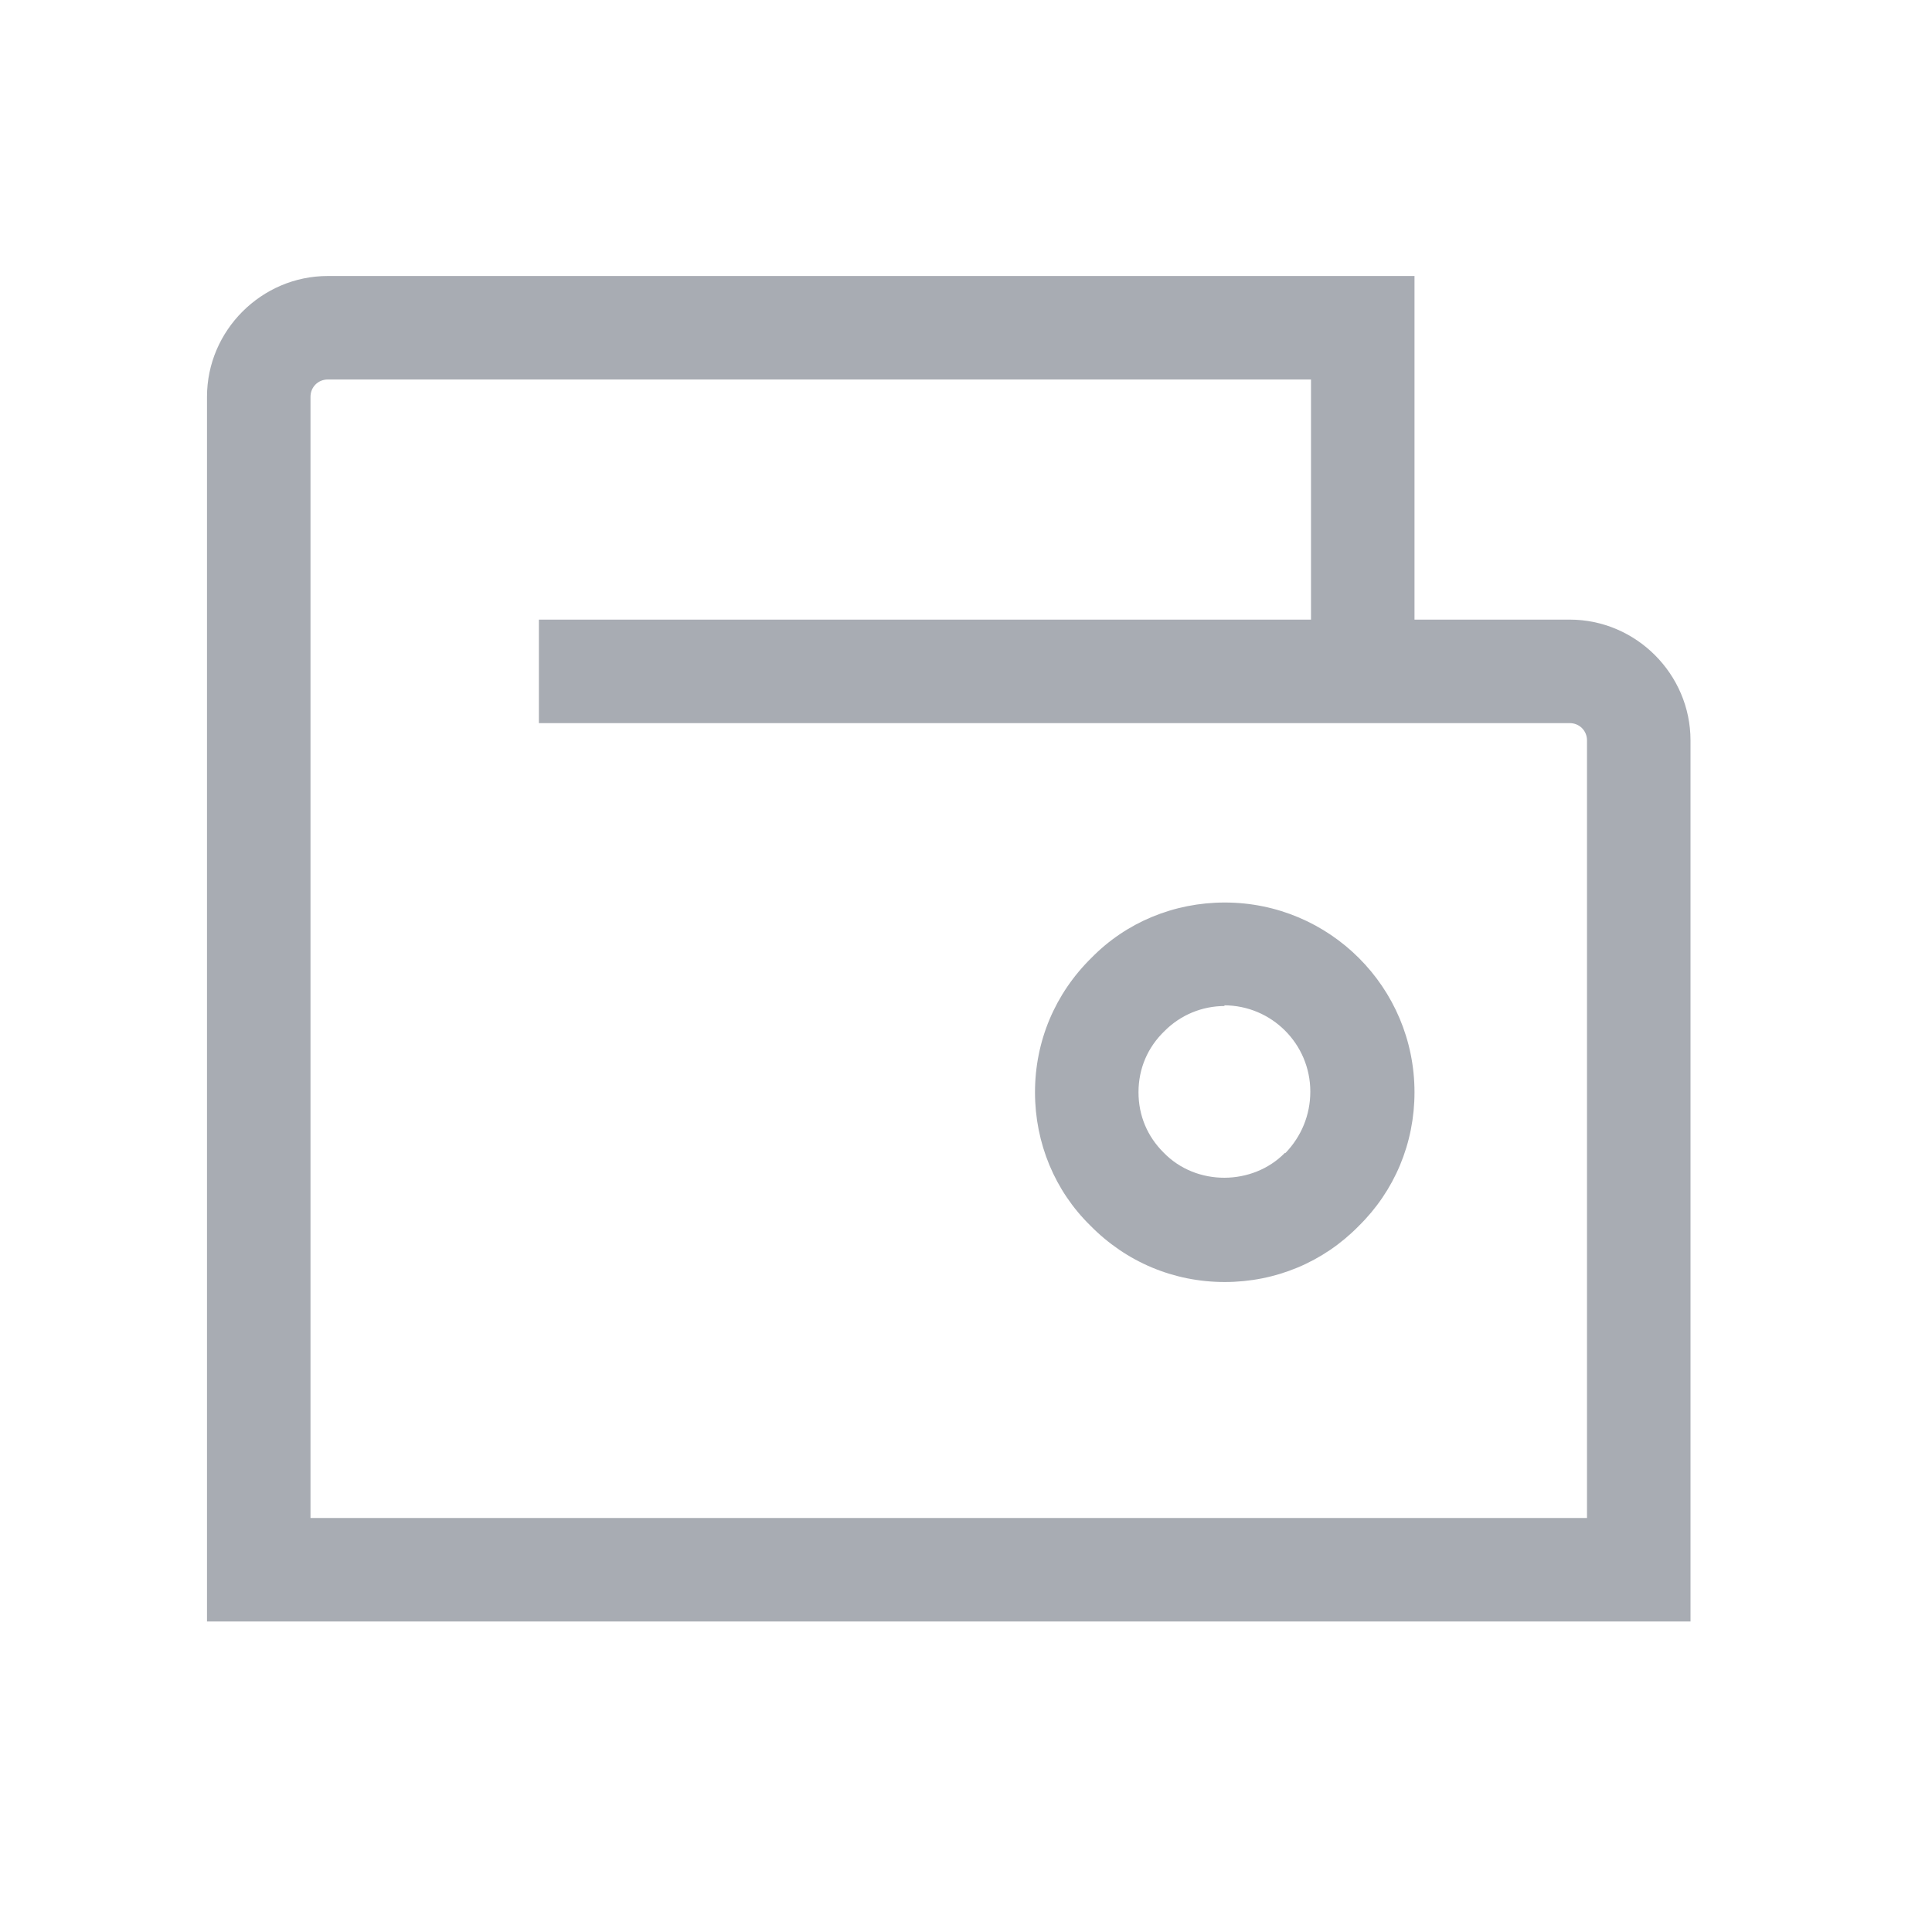 <svg width="28" height="28" viewBox="0 0 28 28" fill="#A8ACB3" xmlns="http://www.w3.org/2000/svg">
<path d="M24.5 23.5H3V5.75C3 4.79 3.79 4 4.75 4H20.5V8.98H22.75C23.71 8.98 24.5 9.77 24.5 10.73V23.5ZM4.5 22H23V10.73C23 10.59 22.89 10.48 22.75 10.48H7.81V8.98H19V5.5H4.75C4.61 5.5 4.5 5.61 4.5 5.75V22ZM17.75 18.58C17.01 18.58 16.32 18.29 15.8 17.76C15.29 17.26 15 16.57 15 15.83C15 15.09 15.29 14.4 15.82 13.88C16.32 13.37 17.01 13.08 17.75 13.08C19.27 13.08 20.5 14.31 20.5 15.83C20.5 16.57 20.21 17.26 19.69 17.77C19.18 18.29 18.49 18.58 17.75 18.58ZM17.75 14.58C17.42 14.58 17.11 14.71 16.88 14.94C16.63 15.18 16.5 15.49 16.5 15.83C16.5 16.17 16.63 16.47 16.86 16.7C17.34 17.2 18.16 17.18 18.62 16.71H18.63C18.86 16.47 18.99 16.16 18.99 15.82C18.99 15.13 18.43 14.57 17.74 14.57L17.75 14.58Z" />
</svg>
